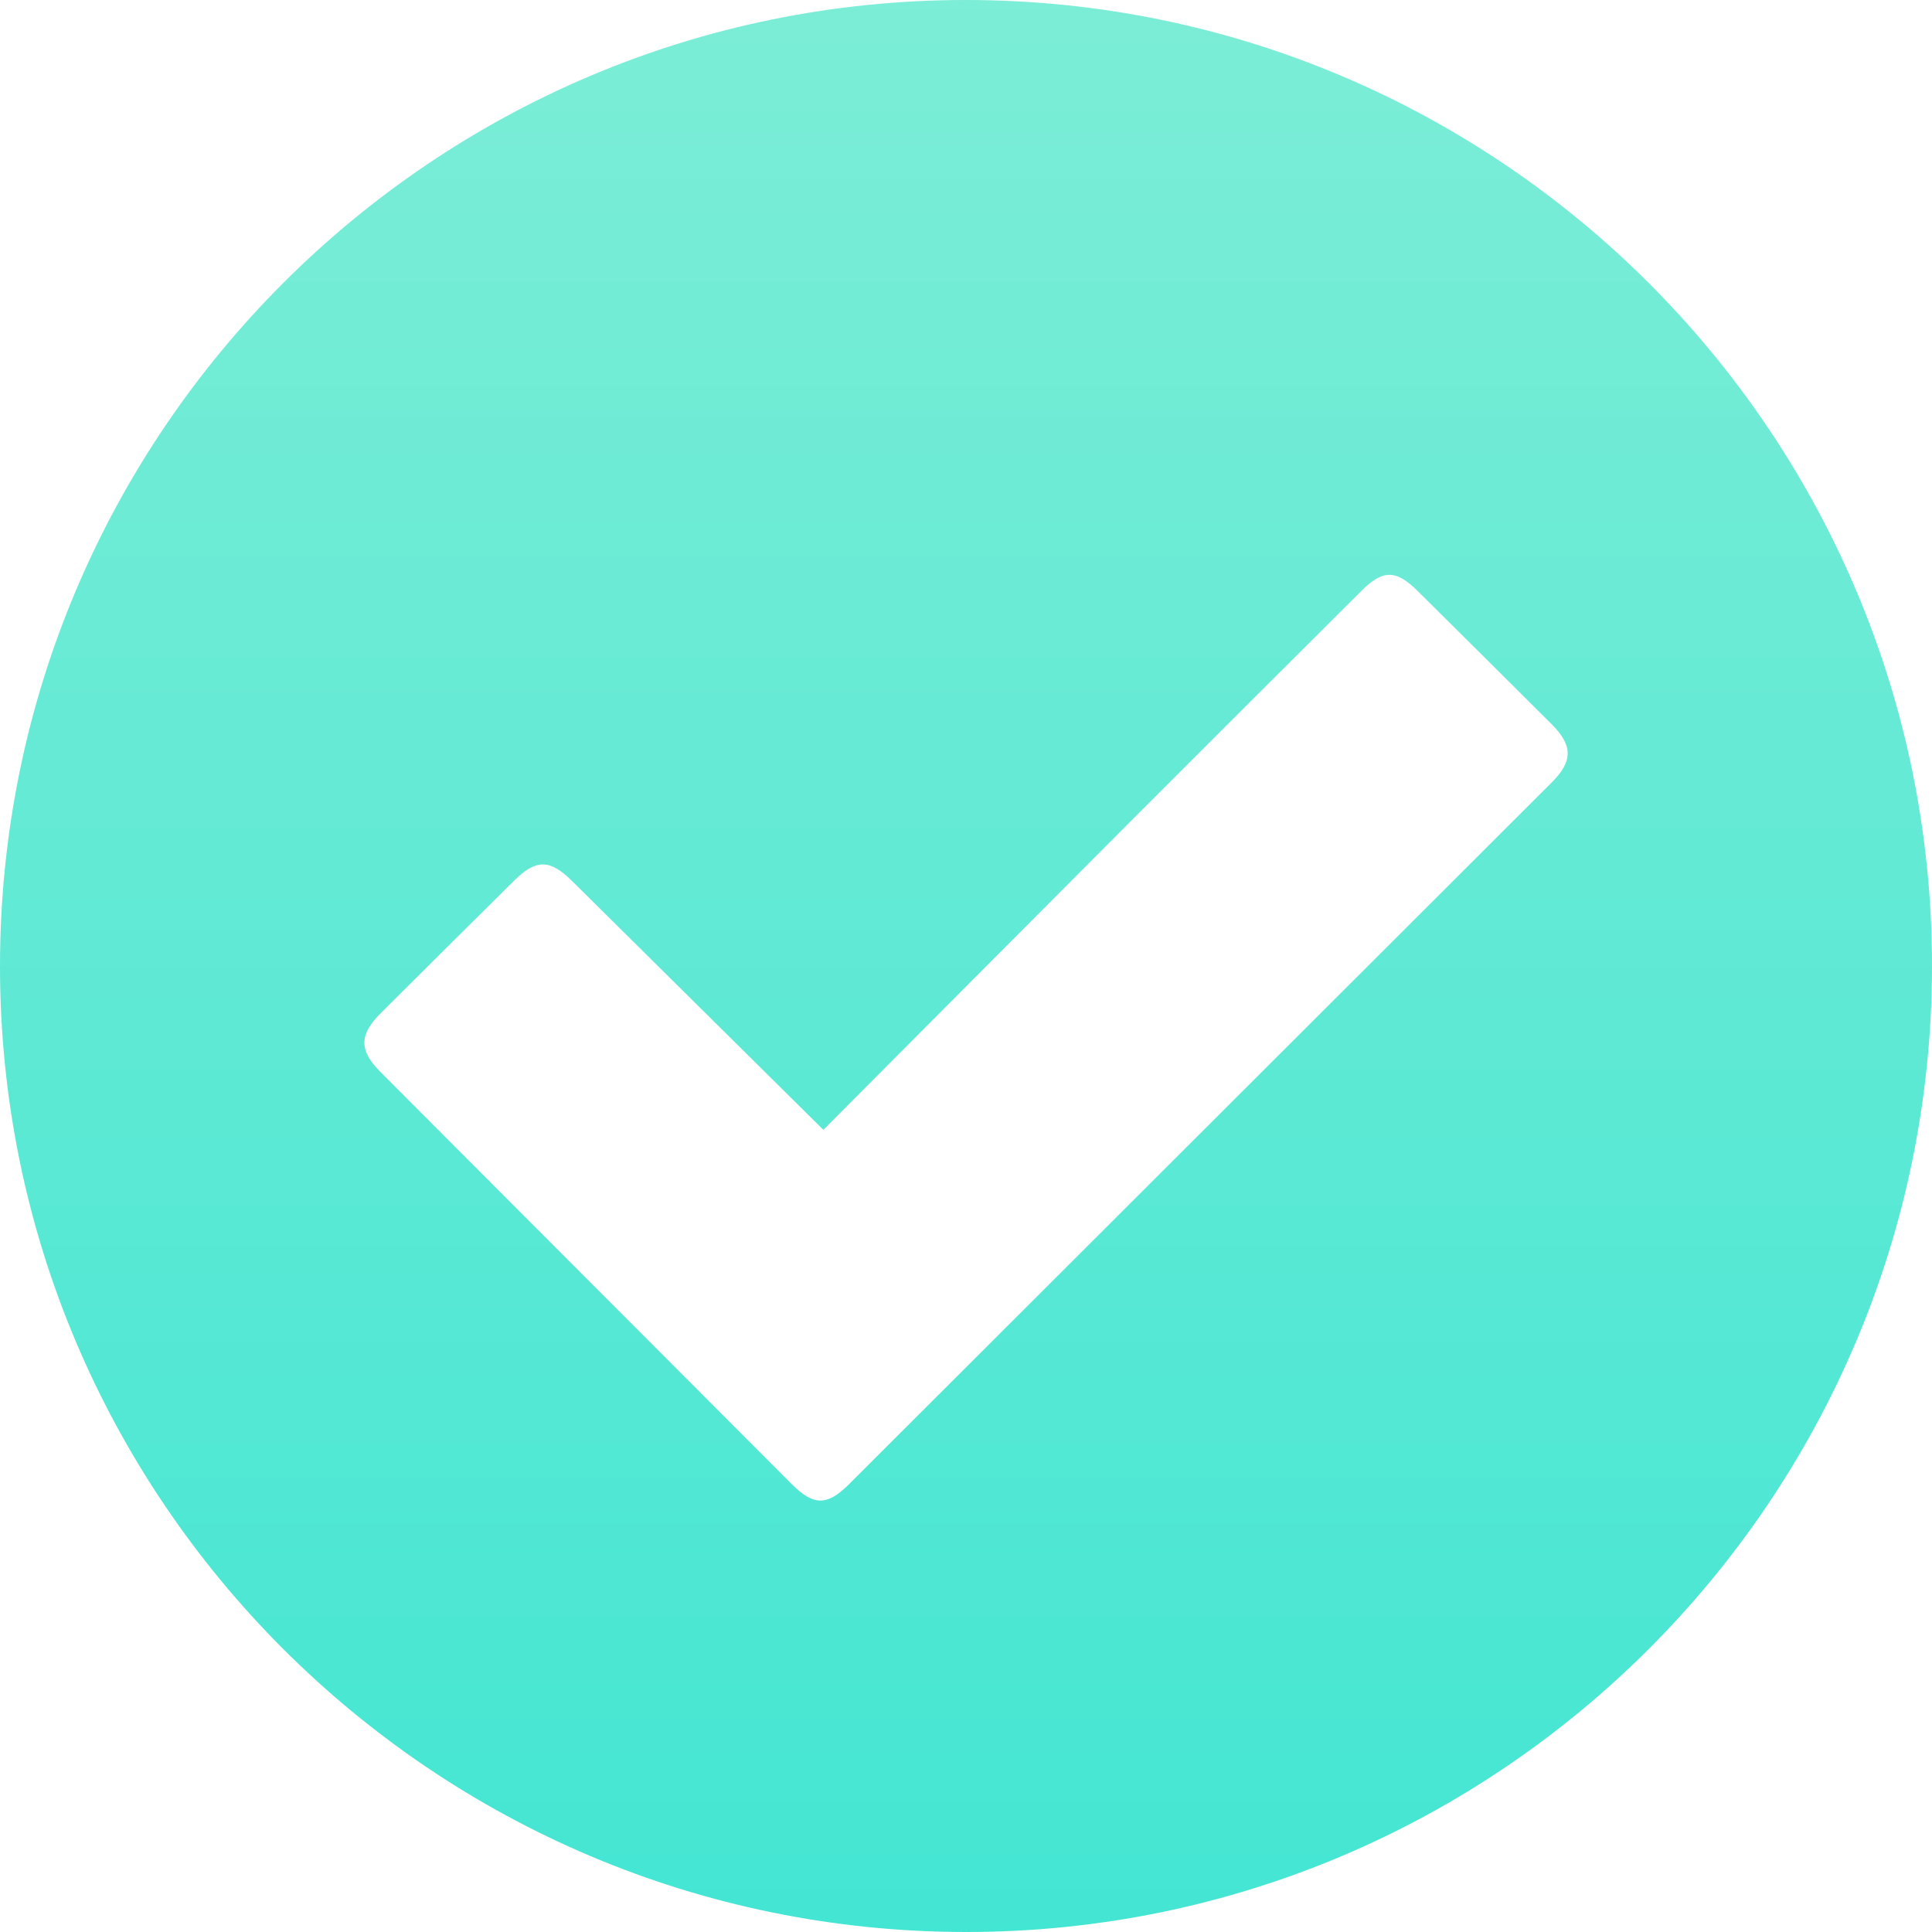<?xml version="1.0" encoding="UTF-8"?>
<svg width="24px" height="24px" viewBox="0 0 24 24" version="1.1" xmlns="http://www.w3.org/2000/svg" xmlns:xlink="http://www.w3.org/1999/xlink">
    <title>F655F9D0-E186-48DA-B371-3CD6E1011C9B</title>
    <defs>
        <linearGradient x1="50%" y1="0%" x2="50%" y2="100%" id="linearGradient-1">
            <stop stop-color="#7CEDD6" offset="0%"></stop>
            <stop stop-color="#43E6D3" offset="100%"></stop>
        </linearGradient>
    </defs>
    <g id="Page-1" stroke="none" stroke-width="1" fill="none" fill-rule="evenodd">
        <g id="2-consent" transform="translate(-37, -313)" fill="url(#linearGradient-1)">
            <path d="M47.228,327.035 C46.173,325.99 45.141,324.968 44.108,323.946 C43.833,323.673 43.661,323.669 43.391,323.936 C42.834,324.486 42.279,325.039 41.724,325.592 C41.461,325.855 41.461,326.05 41.723,326.313 C43.425,328.02 45.128,329.727 46.832,331.433 C47.106,331.708 47.274,331.709 47.545,331.439 C50.457,328.532 53.368,325.624 56.28,322.716 C56.541,322.454 56.539,322.26 56.274,321.995 C55.719,321.442 55.164,320.89 54.607,320.338 C54.341,320.075 54.178,320.075 53.913,320.339 C52.997,321.252 52.081,322.165 51.167,323.08 C49.851,324.399 48.538,325.721 47.228,327.035 M48.996,337 C42.372,336.996 36.996,331.615 37,324.996 C37.004,318.372 42.385,312.996 49.004,313 C55.627,313.004 61.004,318.385 61,325.004 C60.996,331.628 55.615,337.004 48.996,337" id="ic_check"></path>
        </g>
    </g>
</svg>